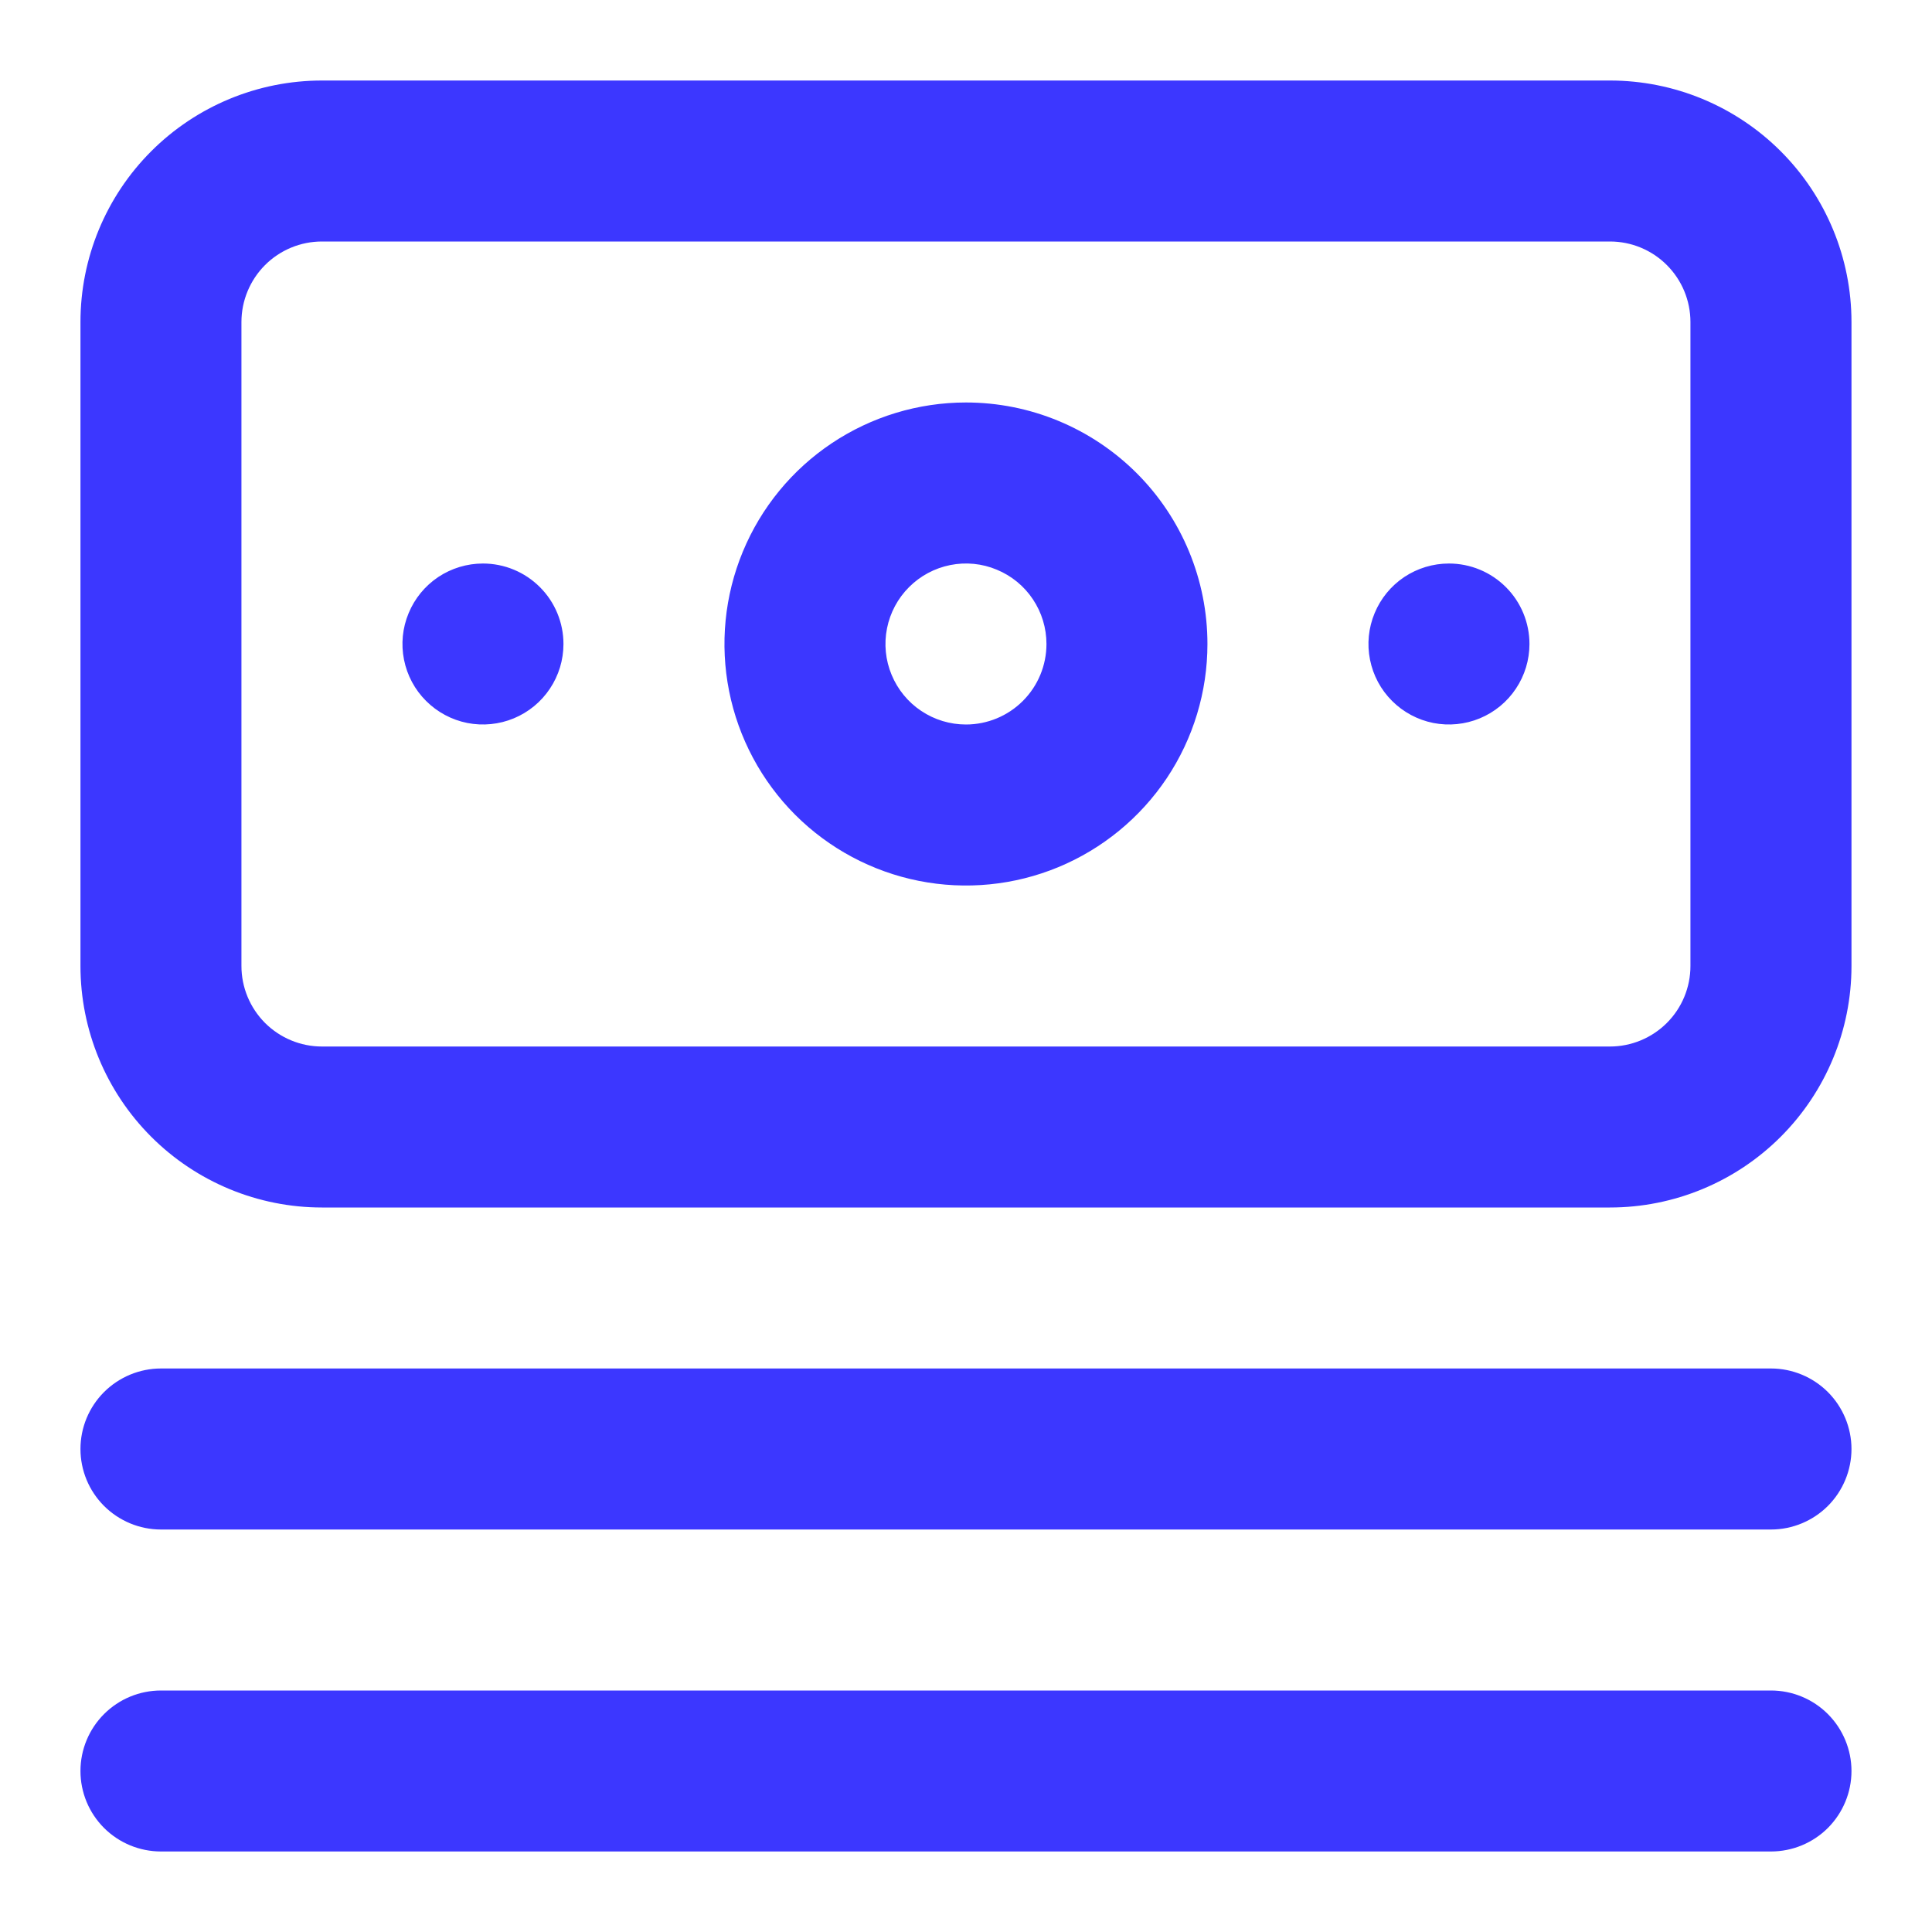 <svg width="34" height="34" viewBox="0 0 34 34" fill="none" xmlns="http://www.w3.org/2000/svg">
<path d="M31.166 24.083H2.833C2.457 24.083 2.097 24.233 1.831 24.498C1.565 24.764 1.416 25.124 1.416 25.5C1.416 25.876 1.565 26.236 1.831 26.502C2.097 26.767 2.457 26.917 2.833 26.917H31.166C31.542 26.917 31.902 26.767 32.168 26.502C32.433 26.236 32.583 25.876 32.583 25.5C32.583 25.124 32.433 24.764 32.168 24.498C31.902 24.233 31.542 24.083 31.166 24.083ZM31.166 29.75H2.833C2.457 29.75 2.097 29.899 1.831 30.165C1.565 30.431 1.416 30.791 1.416 31.167C1.416 31.543 1.565 31.903 1.831 32.169C2.097 32.434 2.457 32.583 2.833 32.583H31.166C31.542 32.583 31.902 32.434 32.168 32.169C32.433 31.903 32.583 31.543 32.583 31.167C32.583 30.791 32.433 30.431 32.168 30.165C31.902 29.899 31.542 29.75 31.166 29.75ZM8.499 9.917C8.219 9.917 7.945 10 7.712 10.155C7.479 10.311 7.298 10.532 7.191 10.791C7.083 11.05 7.055 11.335 7.11 11.61C7.165 11.885 7.299 12.137 7.498 12.335C7.696 12.533 7.948 12.668 8.223 12.723C8.498 12.777 8.783 12.749 9.041 12.642C9.3 12.535 9.522 12.353 9.677 12.12C9.833 11.887 9.916 11.614 9.916 11.333C9.916 10.958 9.767 10.597 9.501 10.332C9.235 10.066 8.875 9.917 8.499 9.917ZM28.333 1.417H5.666C4.539 1.417 3.458 1.865 2.661 2.662C1.864 3.459 1.416 4.54 1.416 5.667V17C1.416 18.127 1.864 19.208 2.661 20.005C3.458 20.802 4.539 21.25 5.666 21.25H28.333C29.46 21.25 30.541 20.802 31.338 20.005C32.135 19.208 32.583 18.127 32.583 17V5.667C32.583 4.54 32.135 3.459 31.338 2.662C30.541 1.865 29.46 1.417 28.333 1.417ZM29.749 17C29.749 17.376 29.6 17.736 29.334 18.002C29.069 18.267 28.708 18.417 28.333 18.417H5.666C5.29 18.417 4.93 18.267 4.664 18.002C4.399 17.736 4.249 17.376 4.249 17V5.667C4.249 5.291 4.399 4.931 4.664 4.665C4.93 4.399 5.29 4.25 5.666 4.25H28.333C28.708 4.25 29.069 4.399 29.334 4.665C29.6 4.931 29.749 5.291 29.749 5.667V17ZM16.999 7.083C16.159 7.083 15.337 7.333 14.638 7.8C13.939 8.267 13.395 8.93 13.073 9.707C12.751 10.484 12.667 11.338 12.831 12.162C12.995 12.987 13.4 13.744 13.994 14.339C14.588 14.933 15.346 15.338 16.17 15.502C16.995 15.666 17.849 15.582 18.626 15.26C19.402 14.938 20.066 14.393 20.533 13.695C21 12.996 21.249 12.174 21.249 11.333C21.249 10.206 20.802 9.125 20.005 8.328C19.207 7.531 18.127 7.083 16.999 7.083ZM16.999 12.75C16.719 12.75 16.445 12.667 16.212 12.511C15.979 12.356 15.798 12.134 15.691 11.876C15.583 11.617 15.555 11.332 15.61 11.057C15.665 10.782 15.8 10.53 15.998 10.332C16.196 10.134 16.448 9.999 16.723 9.944C16.998 9.889 17.283 9.917 17.541 10.025C17.8 10.132 18.022 10.313 18.177 10.546C18.333 10.779 18.416 11.053 18.416 11.333C18.416 11.709 18.267 12.069 18.001 12.335C17.735 12.601 17.375 12.75 16.999 12.75ZM25.499 9.917C25.219 9.917 24.945 10 24.712 10.155C24.479 10.311 24.298 10.532 24.191 10.791C24.083 11.05 24.055 11.335 24.11 11.61C24.165 11.885 24.299 12.137 24.498 12.335C24.696 12.533 24.948 12.668 25.223 12.723C25.498 12.777 25.783 12.749 26.041 12.642C26.3 12.535 26.522 12.353 26.677 12.12C26.833 11.887 26.916 11.614 26.916 11.333C26.916 10.958 26.767 10.597 26.501 10.332C26.235 10.066 25.875 9.917 25.499 9.917Z" fill="#3C37FF"/>
</svg>

